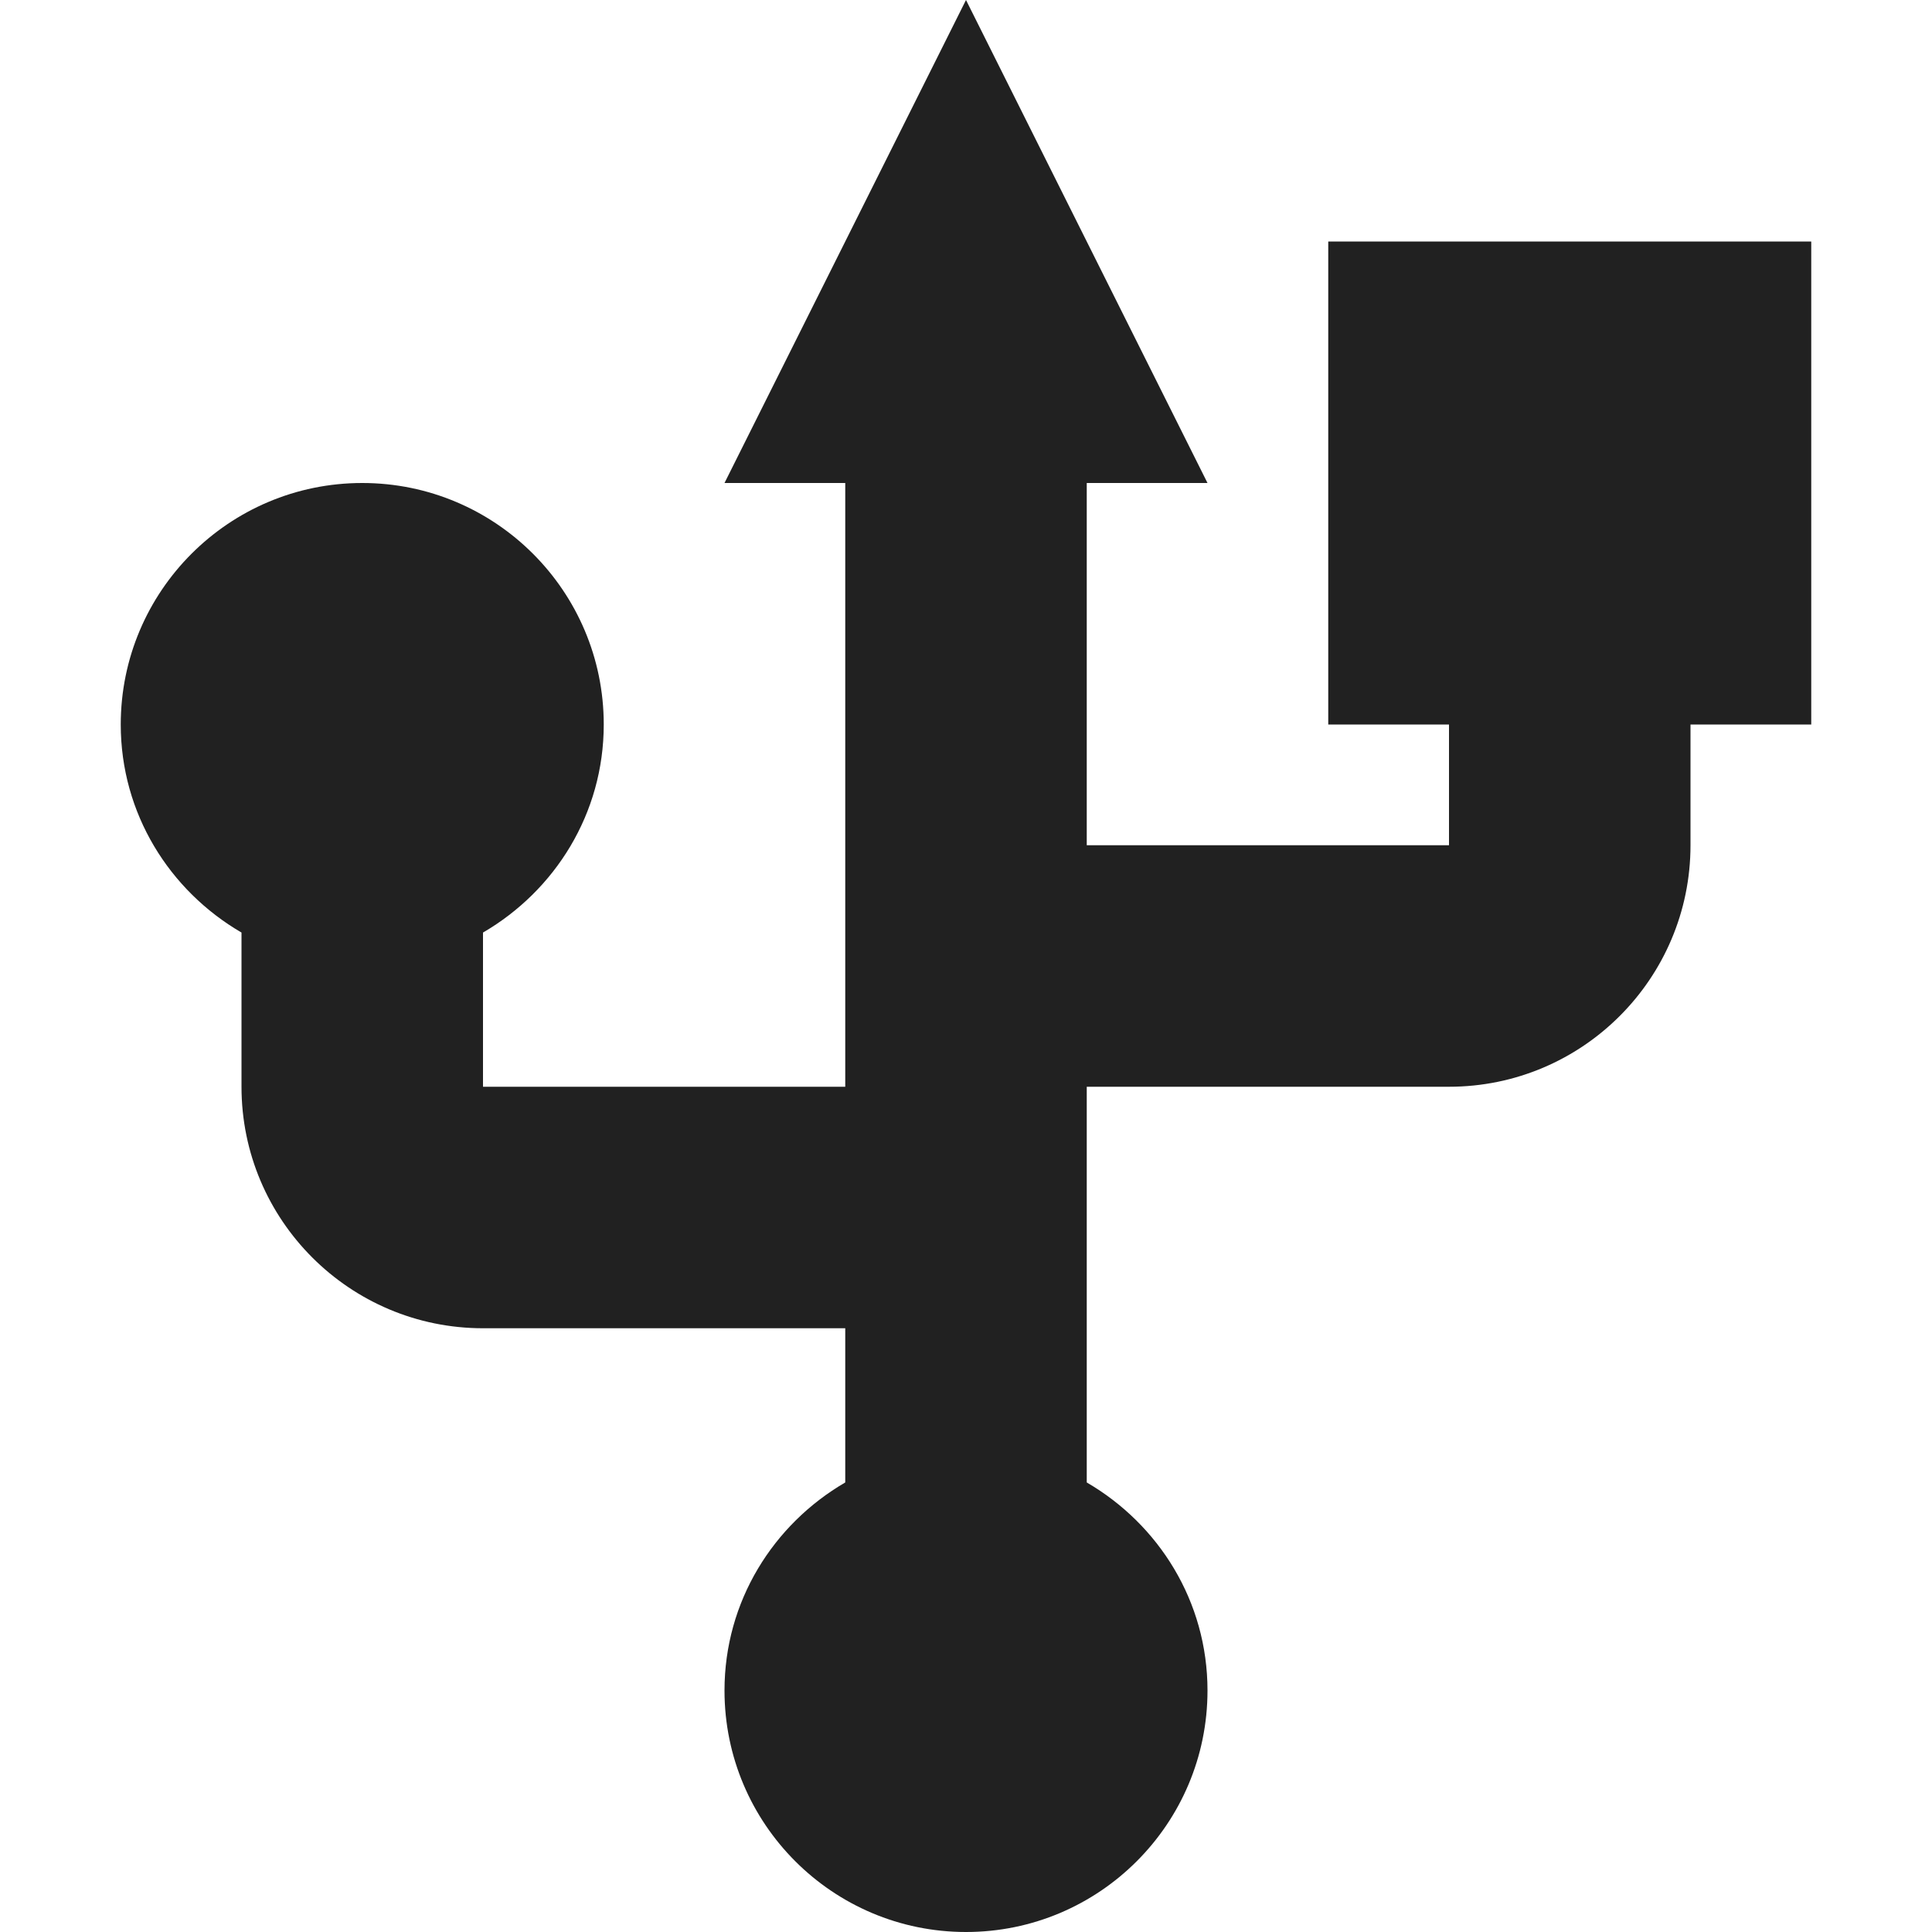 <?xml version="1.0" encoding="utf-8"?>
<!-- Generator: Adobe Illustrator 16.0.0, SVG Export Plug-In . SVG Version: 6.00 Build 0)  -->
<!DOCTYPE svg PUBLIC "-//W3C//DTD SVG 1.1//EN" "http://www.w3.org/Graphics/SVG/1.1/DTD/svg11.dtd">
<svg version="1.1" xmlns="http://www.w3.org/2000/svg" xmlns:xlink="http://www.w3.org/1999/xlink" x="0px" y="0px" width="16px"
	 height="16px" viewBox="0 0 16 16" enable-background="new 0 0 16 16" xml:space="preserve">
<g id="Layer_0_xA0_Image_1_">
</g>
<g id="Row_5_1_">
</g>
<g id="Row_4_1_">
</g>
<g id="Row_3_1_">
</g>
<g id="Row_2_1_">
	<g id="usb_drive">
		<g>
			<path fill="#212121" d="M11,2v4h1v1H9V4h1L8,0L6,4h1v5H4V7.723C4.596,7.376,5,6.738,5,6c0-1.104-0.896-2-2-2S1,4.896,1,6
				c0,0.738,0.404,1.376,1,1.723V9c0,1.104,0.896,2,2,2h3v1.277C6.404,12.624,6,13.262,6,14c0,1.104,0.896,2,2,2s2-0.896,2-2
				c0-0.738-0.404-1.376-1-1.723V9h3c1.104,0,2-0.896,2-2V6h1V2H11z"/>
		</g>
	</g>
</g>
<g id="Row_1_1_">
</g>
</svg>
